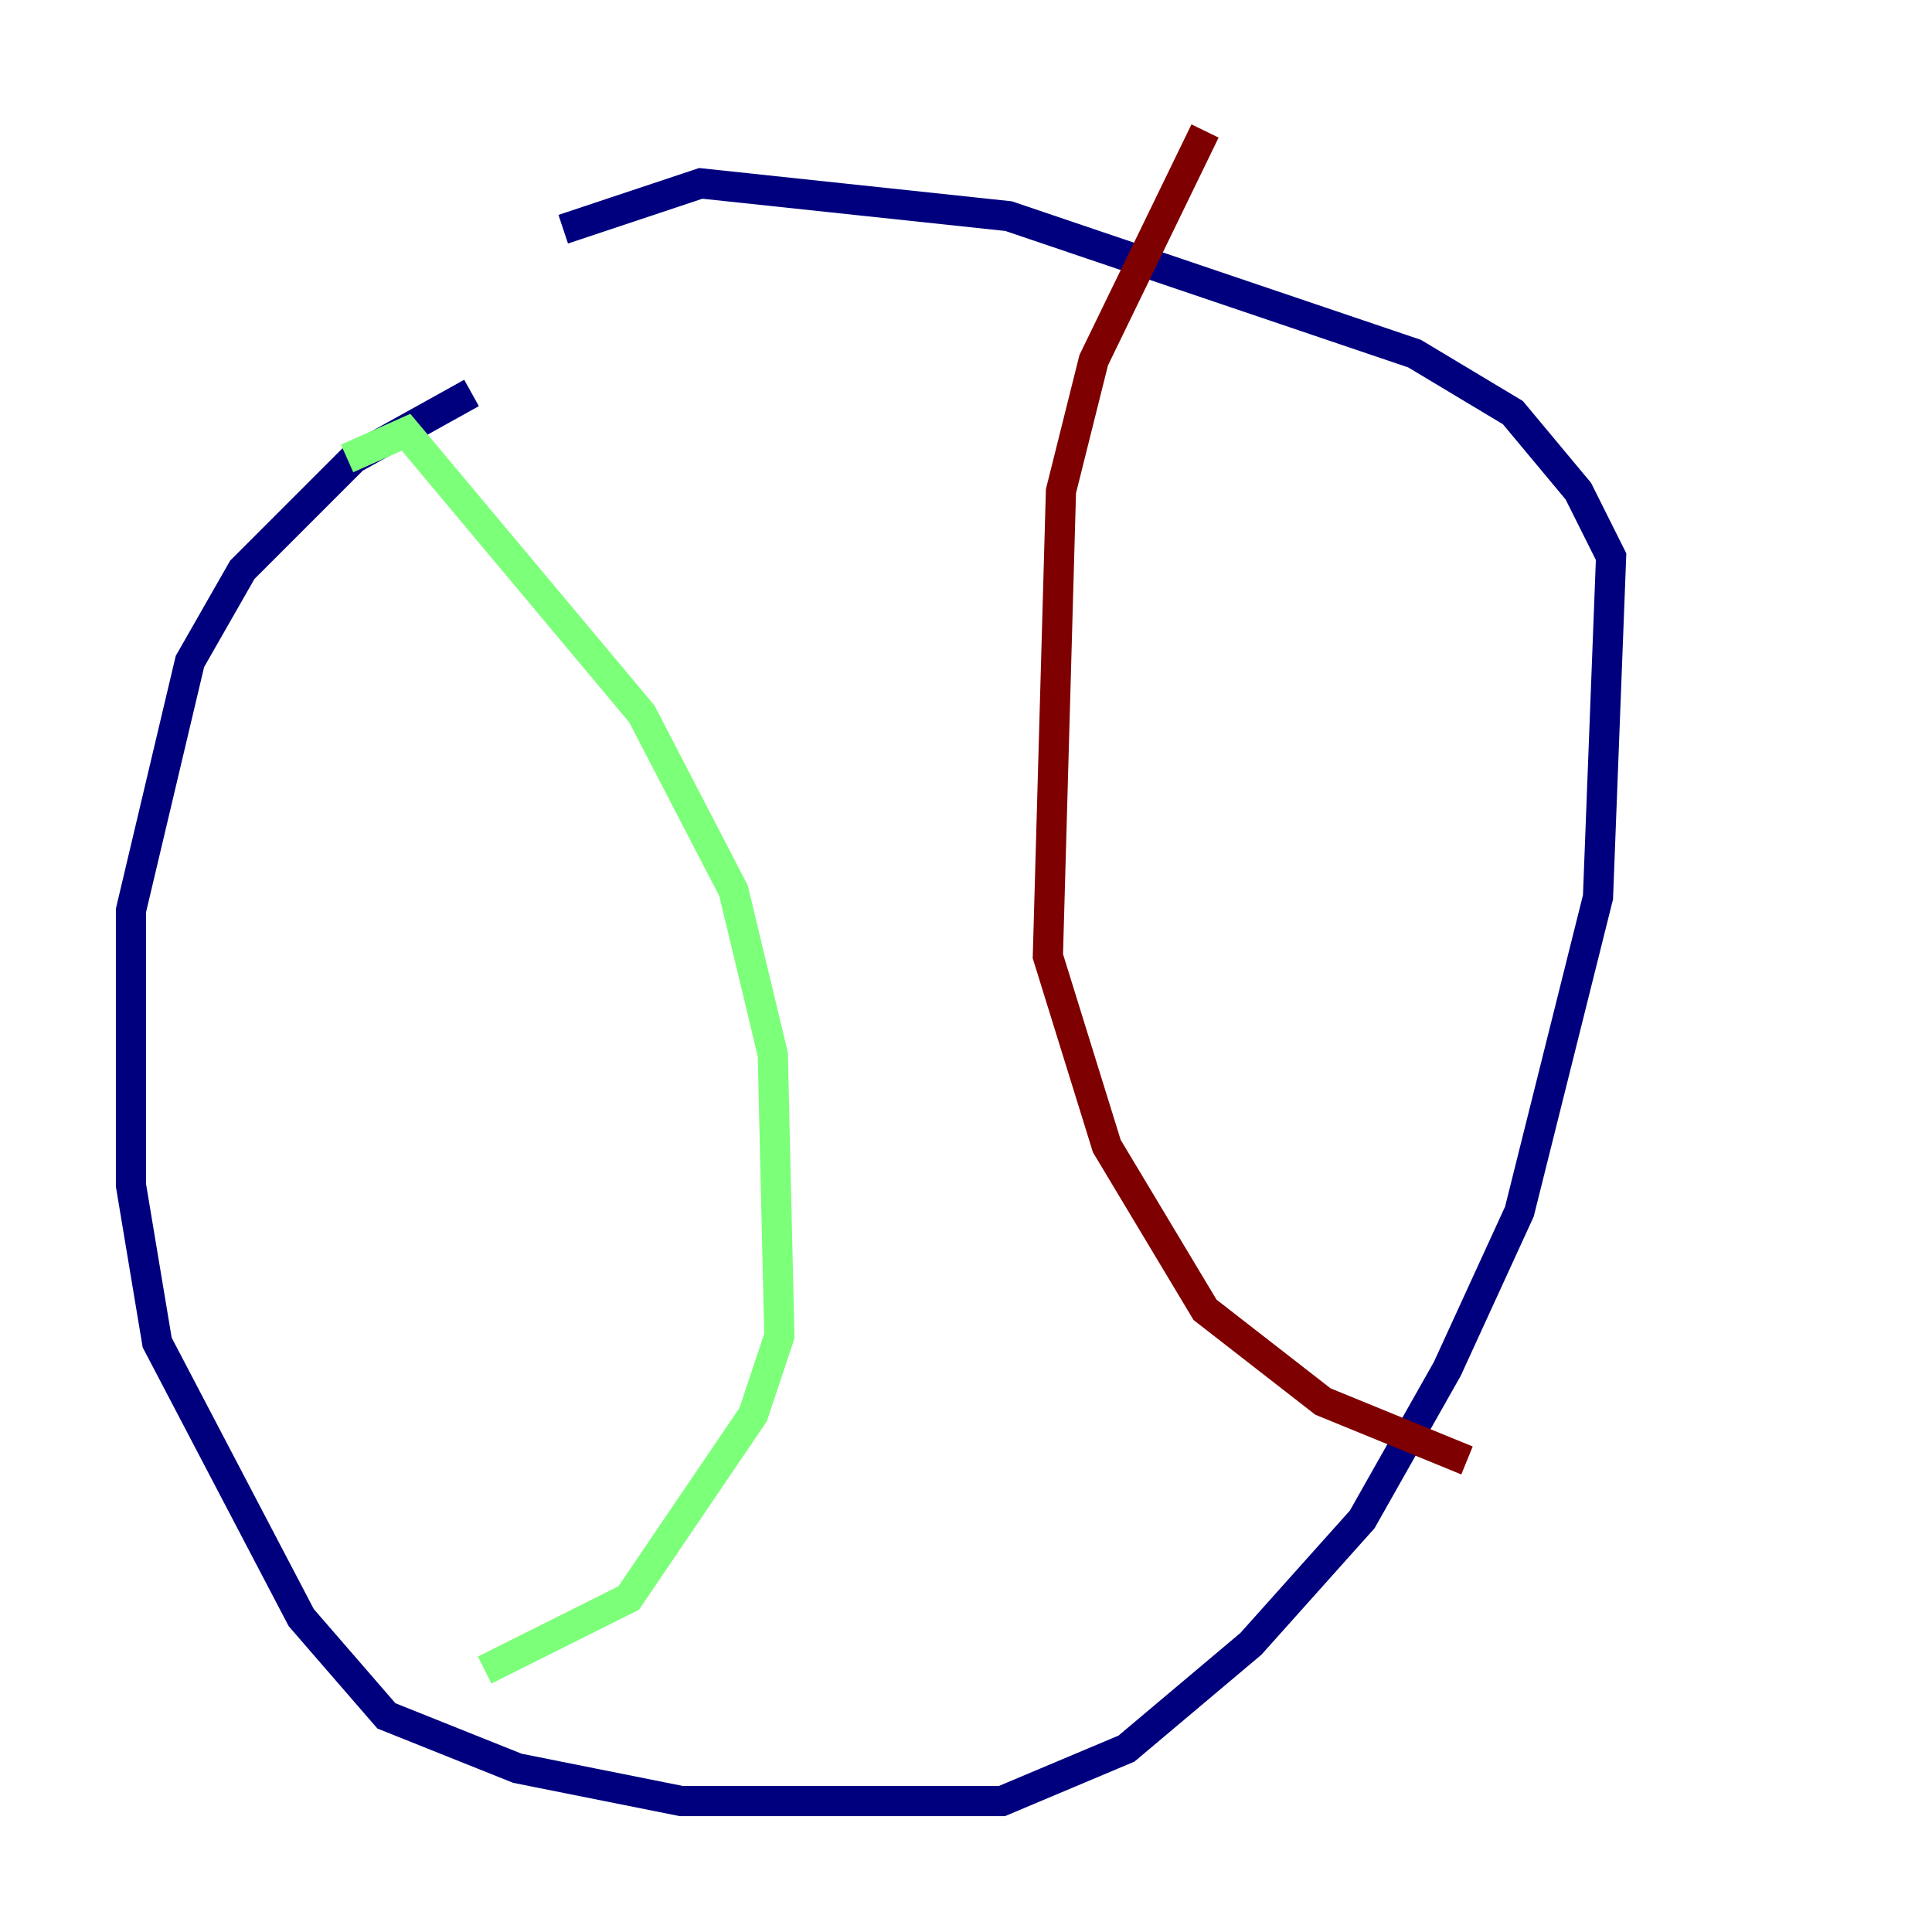 <?xml version="1.0" encoding="utf-8" ?>
<svg baseProfile="tiny" height="128" version="1.2" viewBox="0,0,128,128" width="128" xmlns="http://www.w3.org/2000/svg" xmlns:ev="http://www.w3.org/2001/xml-events" xmlns:xlink="http://www.w3.org/1999/xlink"><defs /><polyline fill="none" points="31.241,26.034 23.43,30.373 16.054,37.749 12.583,43.824 8.678,60.312 8.678,78.536 10.414,88.949 19.959,107.173 25.6,113.681 34.278,117.153 45.125,119.322 66.386,119.322 74.63,115.851 82.875,108.909 90.251,100.664 95.891,90.685 100.664,80.271 105.871,59.444 106.739,36.881 104.57,32.542 100.231,27.336 93.722,23.43 66.82,14.319 46.427,12.149 37.315,15.186" stroke="#00007f" stroke-width="2" /><polyline fill="none" points="22.997,30.373 26.902,28.637 42.522,47.295 48.597,59.01 51.2,69.858 51.634,88.515 49.898,93.722 41.654,105.871 32.108,110.644" stroke="#7cff79" stroke-width="2" /><polyline fill="none" points="79.837,8.678 72.461,23.864 70.291,32.542 69.424,63.349 73.329,75.932 79.837,86.78 87.647,92.854 97.193,96.759" stroke="#7f0000" stroke-width="2" /></svg>